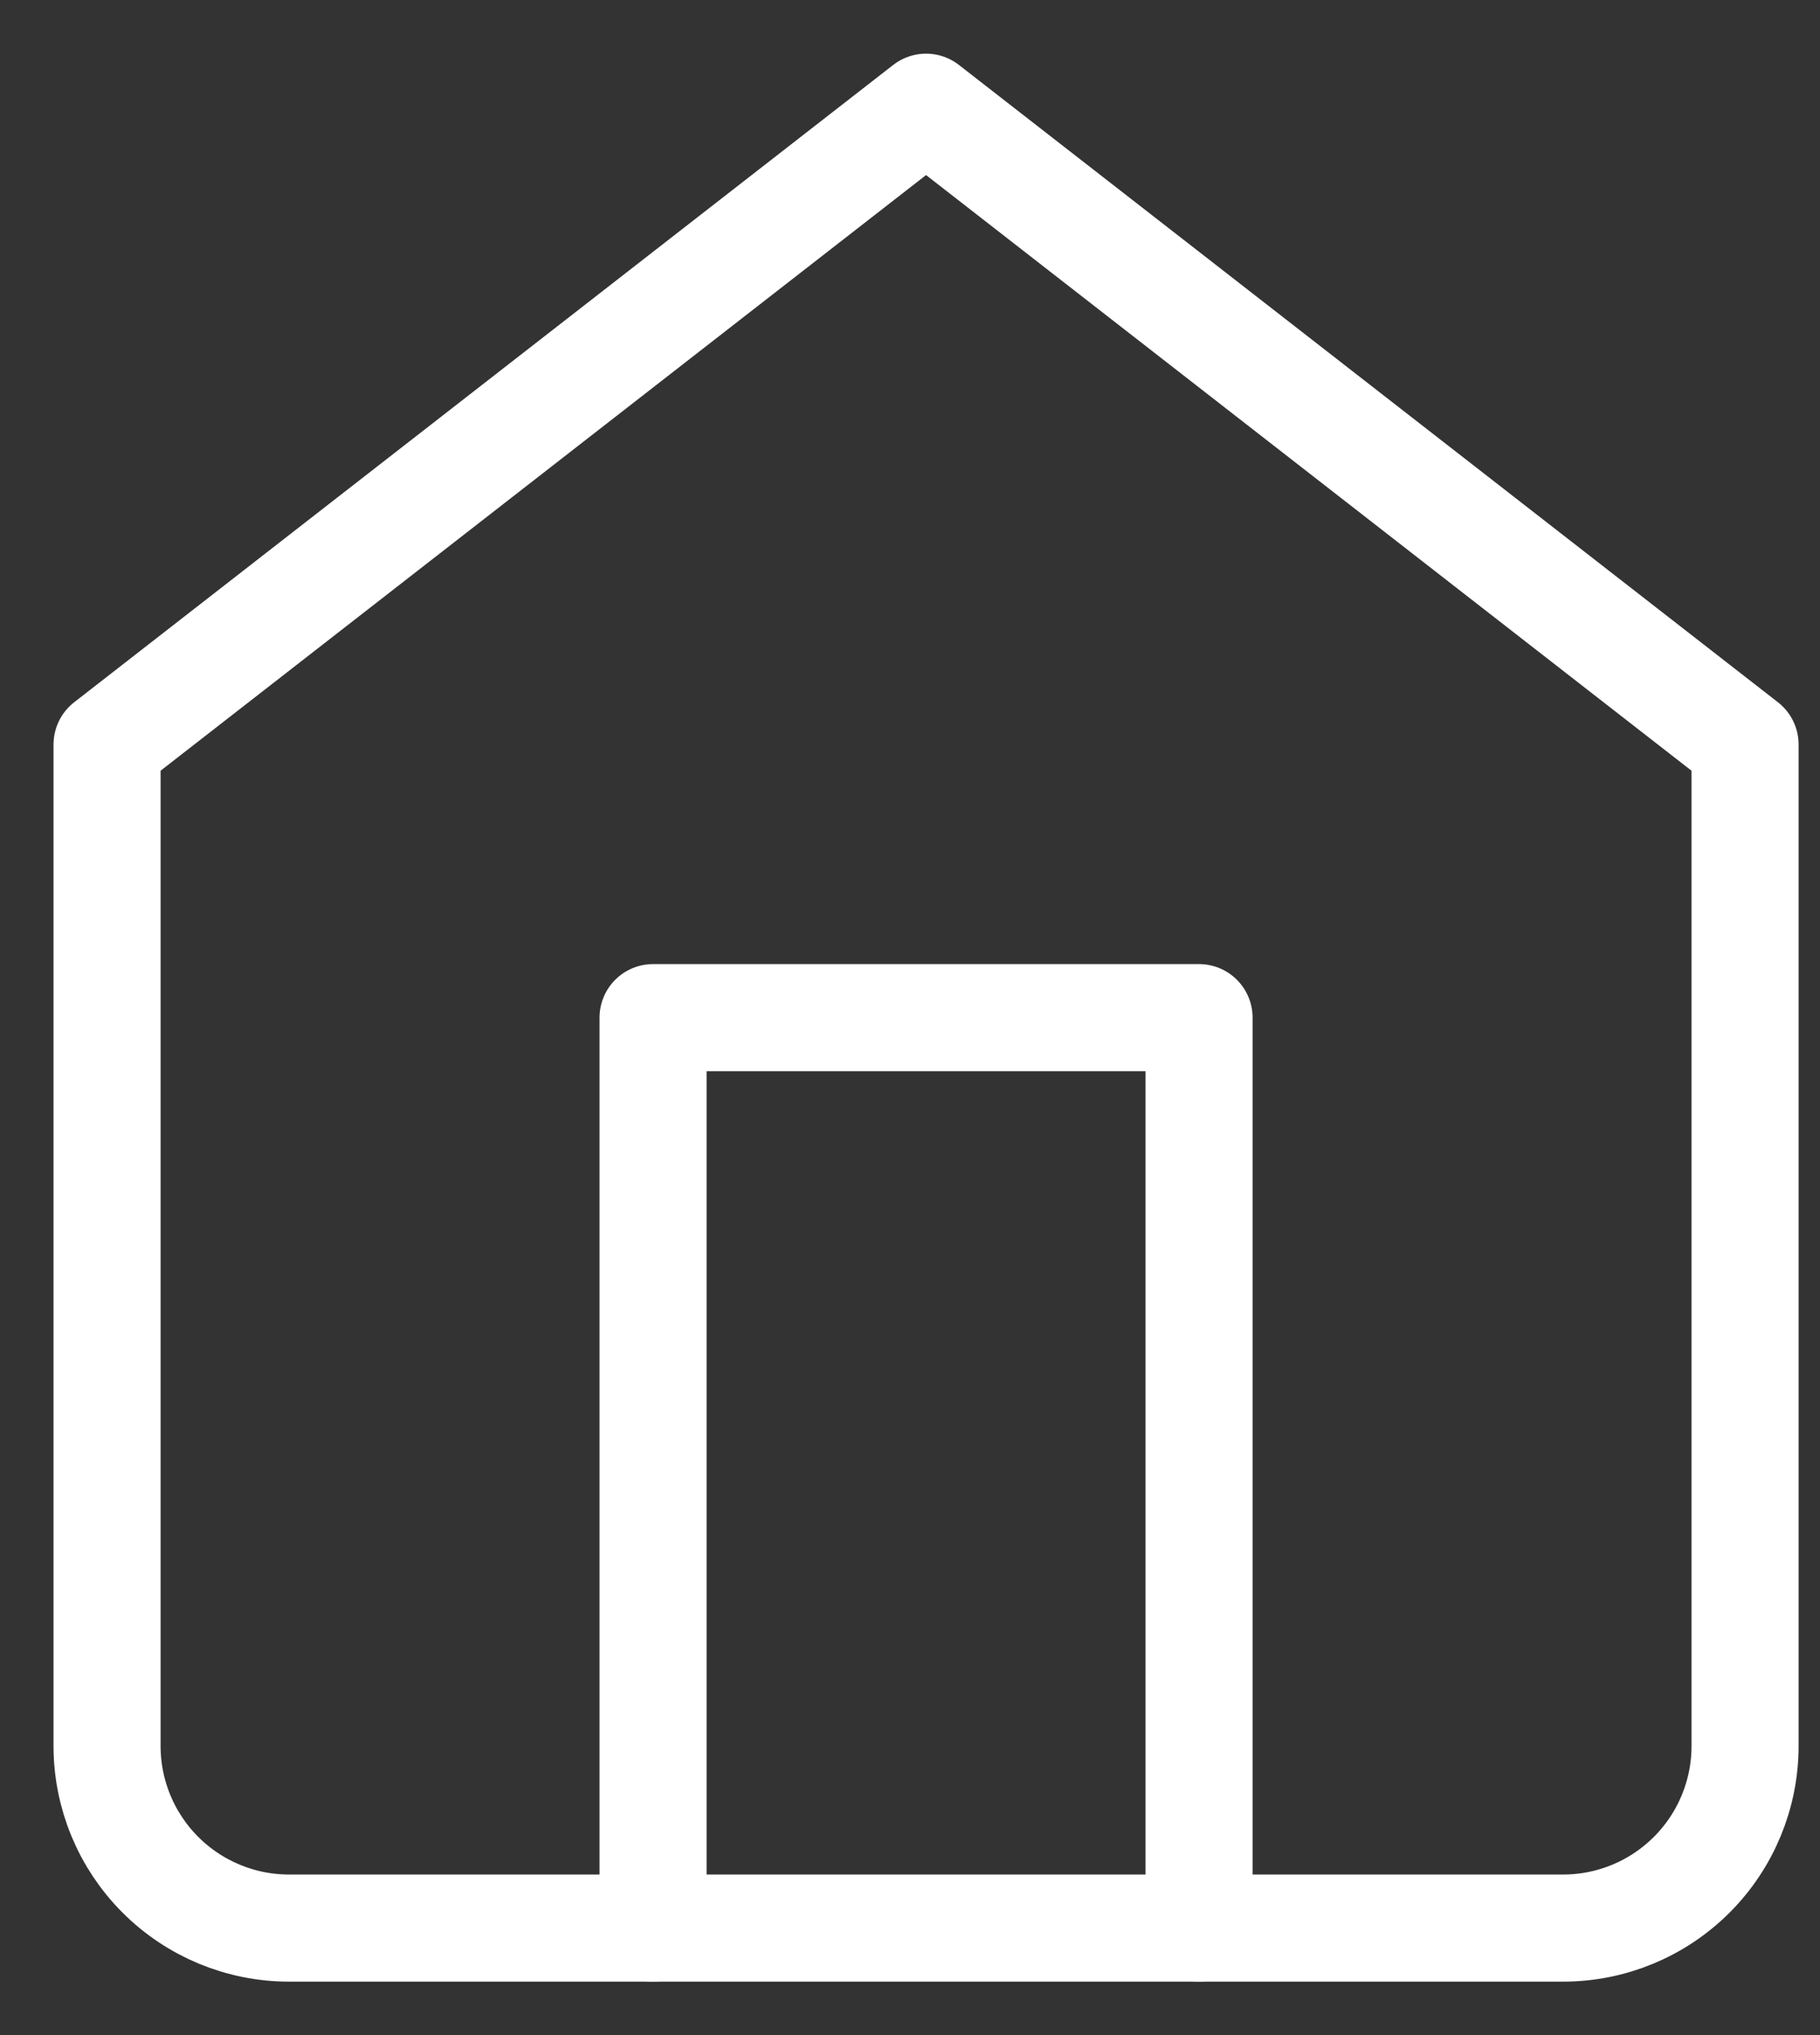 <svg width="17" height="19" viewBox="0 0 17 19" fill="none" xmlns="http://www.w3.org/2000/svg">
<rect x="0" y="0" width="17" height="19" fill="#333333" stroke="none"/>
<path d="M1 6.951L8.65 1.001L16.3 6.951V16.301C16.3 16.752 16.121 17.184 15.802 17.503C15.483 17.822 15.051 18.001 14.6 18.001H2.7C2.249 18.001 1.817 17.822 1.498 17.503C1.179 17.184 1 16.752 1 16.301V6.951Z" stroke="white" stroke-linecap="round" stroke-linejoin="round"/>
<path d="M6.1 18.001V9.501H11.2V18.001" stroke="white" stroke-linecap="round" stroke-linejoin="round"/>
</svg>
